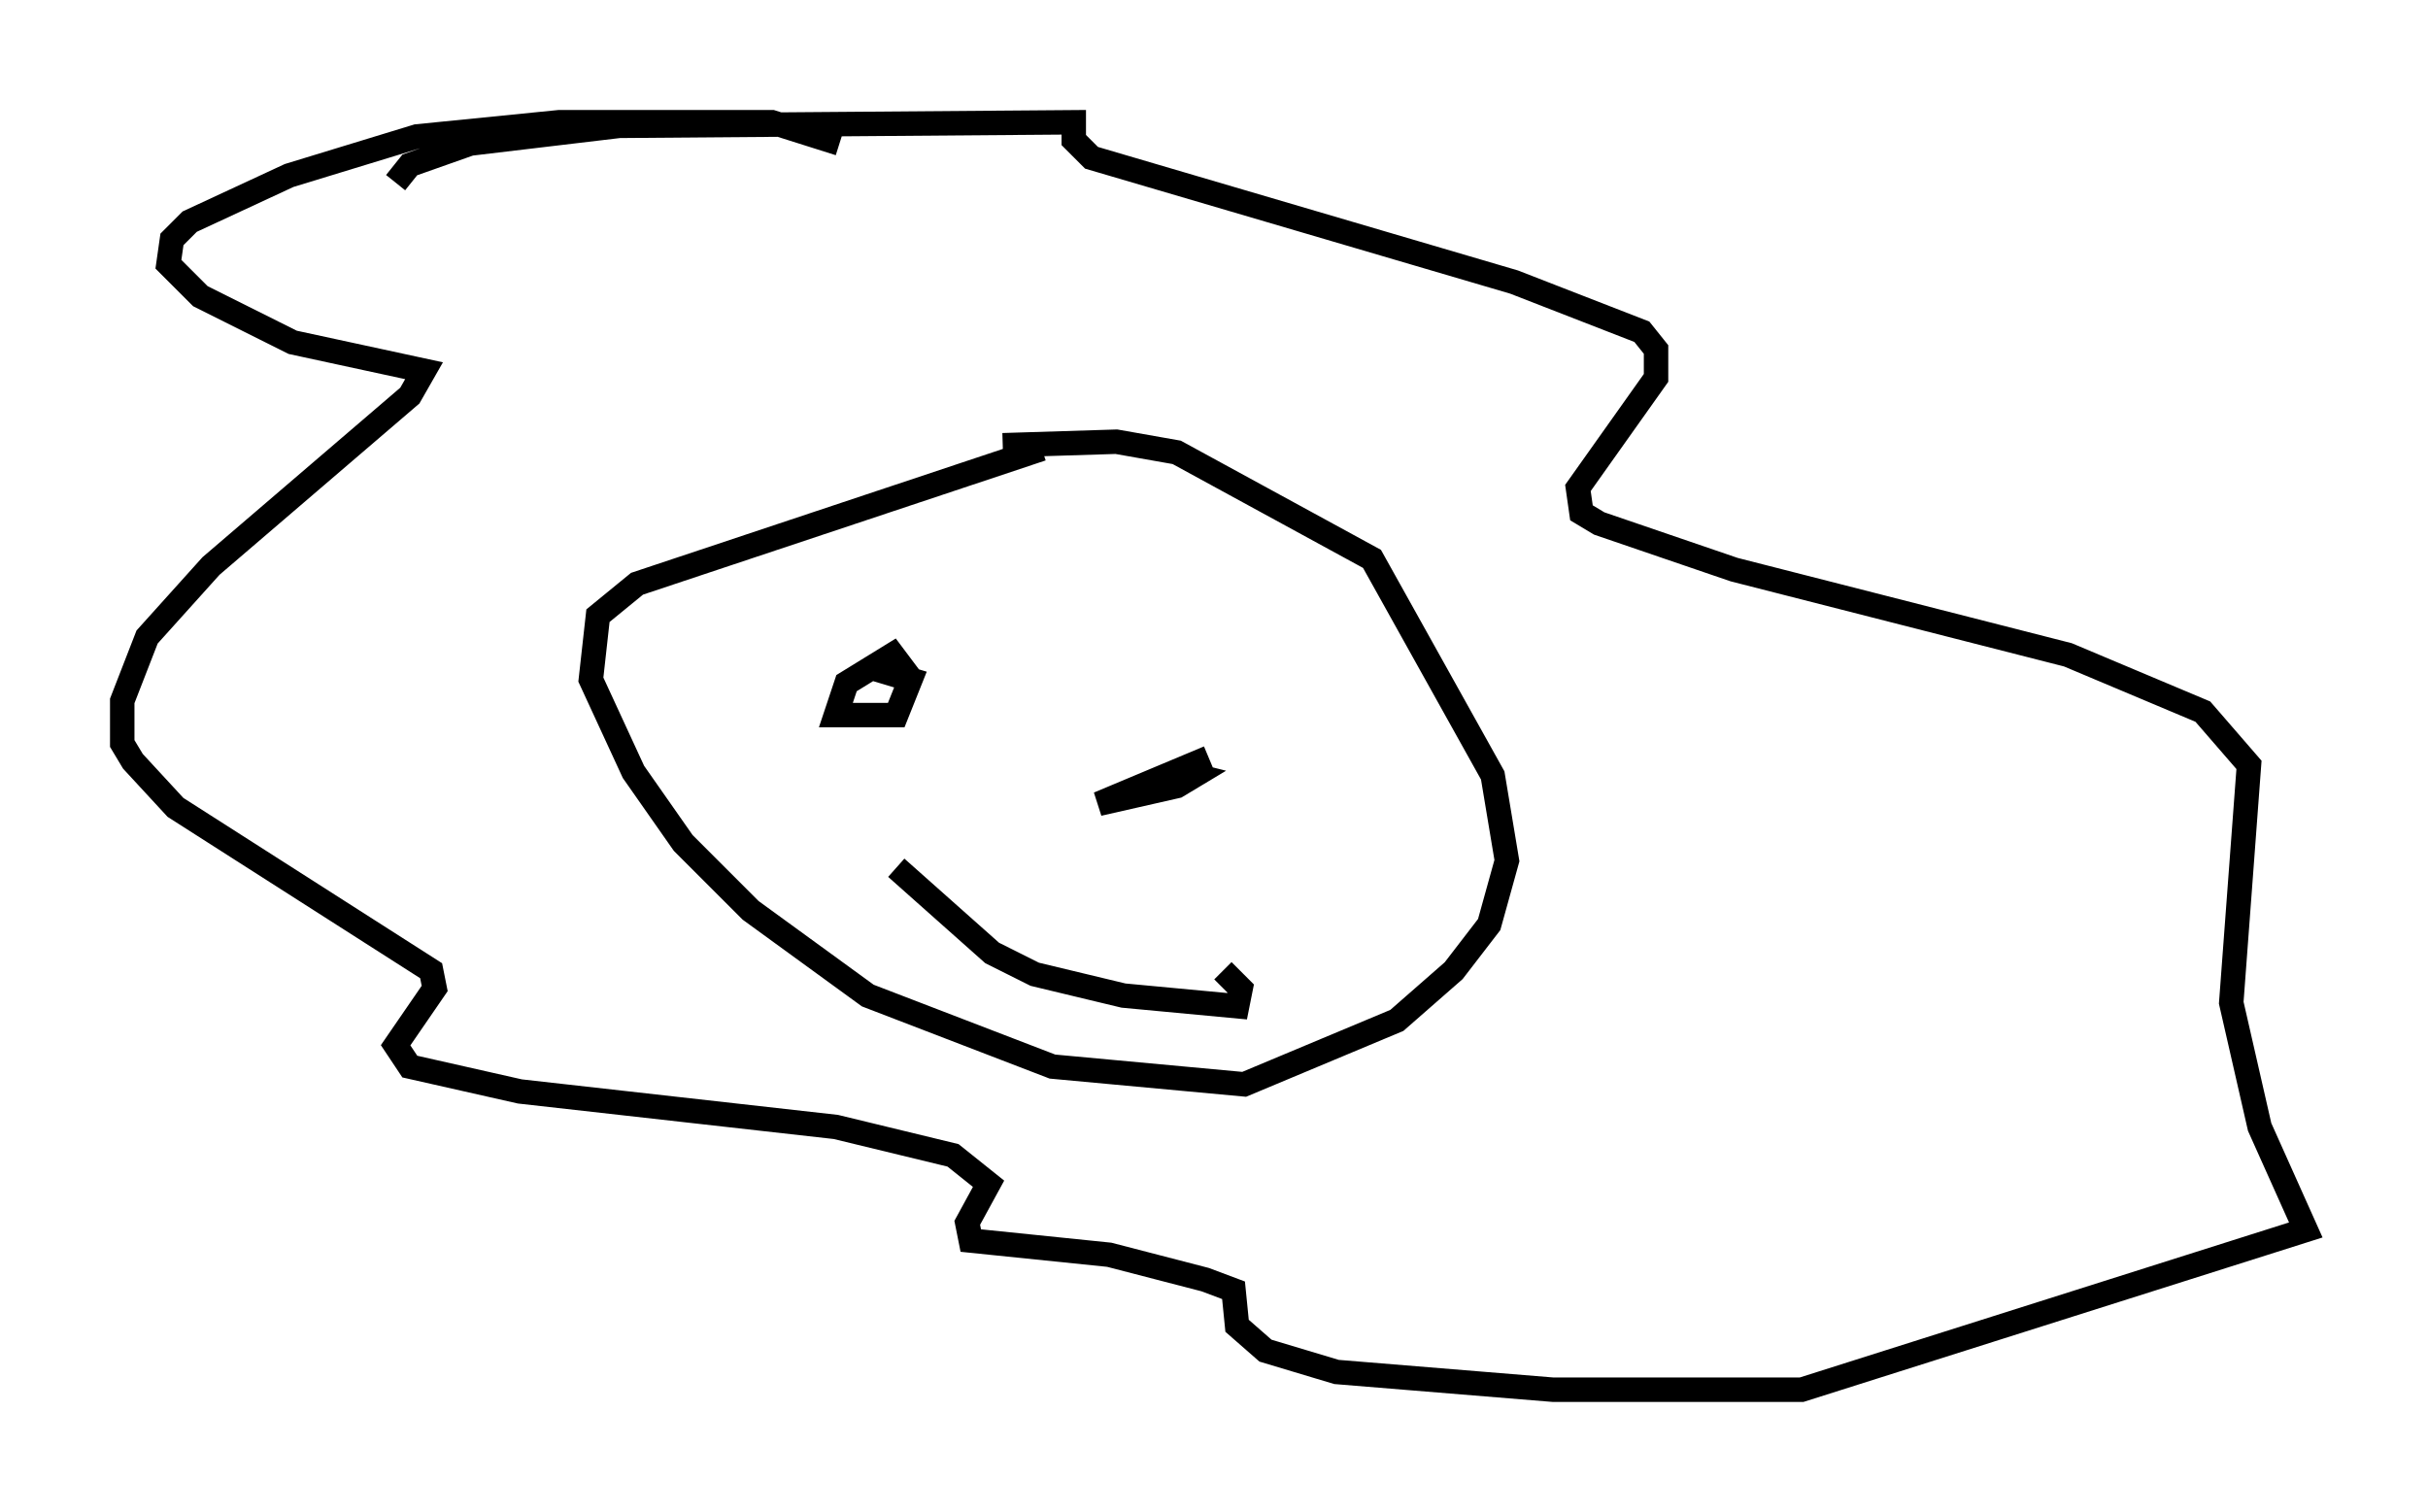 <?xml version="1.0" encoding="utf-8" ?>
<svg baseProfile="full" height="61.855" version="1.1" width="99.329" xmlns="http://www.w3.org/2000/svg" xmlns:ev="http://www.w3.org/2001/xml-events" xmlns:xlink="http://www.w3.org/1999/xlink"><defs /><rect fill="white" height="61.855" width="99.329" x="0" y="0" /><path d="M46.978, 17.927 m-4.358, 0.436 l-16.559, 5.52 -1.598, 1.307 l-0.291, 2.615 1.743, 3.777 l2.034, 2.905 2.76, 2.76 l4.793, 3.486 7.553, 2.905 l7.844, 0.726 6.246, -2.615 l2.324, -2.034 1.453, -1.888 l0.726, -2.615 -0.581, -3.486 l-4.939, -8.86 -7.989, -4.358 l-2.469, -0.436 -4.648, 0.145 m-5.229, 9.151 l1.453, 0.436 -0.581, 1.453 l-2.469, 0.0 0.436, -1.307 l1.888, -1.162 0.872, 1.162 m12.056, 3.05 l-4.503, 1.888 3.196, -0.726 l0.726, -0.436 -0.581, -0.145 m-11.62, 3.922 l3.922, 3.486 1.743, 0.872 l3.631, 0.872 4.648, 0.436 l0.145, -0.726 -0.726, -0.726 m-15.687, -33.844 l-2.76, -0.872 -8.715, 0.0 l-5.81, 0.581 -5.229, 1.598 l-4.067, 1.888 -0.726, 0.726 l-0.145, 1.017 1.307, 1.307 l3.777, 1.888 5.374, 1.162 l-0.581, 1.017 -8.134, 6.972 l-2.615, 2.905 -1.017, 2.615 l0.0, 1.743 0.436, 0.726 l1.743, 1.888 10.458, 6.682 l0.145, 0.726 -1.598, 2.324 l0.581, 0.872 4.503, 1.017 l12.927, 1.453 4.793, 1.162 l1.453, 1.162 -0.872, 1.598 l0.145, 0.726 5.665, 0.581 l3.922, 1.017 1.162, 0.436 l0.145, 1.453 1.162, 1.017 l2.905, 0.872 8.86, 0.726 l10.168, 0.0 20.626, -6.536 l-1.888, -4.212 -1.162, -5.084 l0.726, -9.732 -1.888, -2.179 l-5.52, -2.324 -13.654, -3.486 l-5.52, -1.888 -0.726, -0.436 l-0.145, -1.017 3.196, -4.503 l0.0, -1.162 -0.581, -0.726 l-5.229, -2.034 -17.285, -5.084 l-0.726, -0.726 0.0, -0.726 l-18.592, 0.145 -6.101, 0.726 l-2.469, 0.872 -0.581, 0.726 " fill="none" stroke="black" stroke-width="1" /></svg>